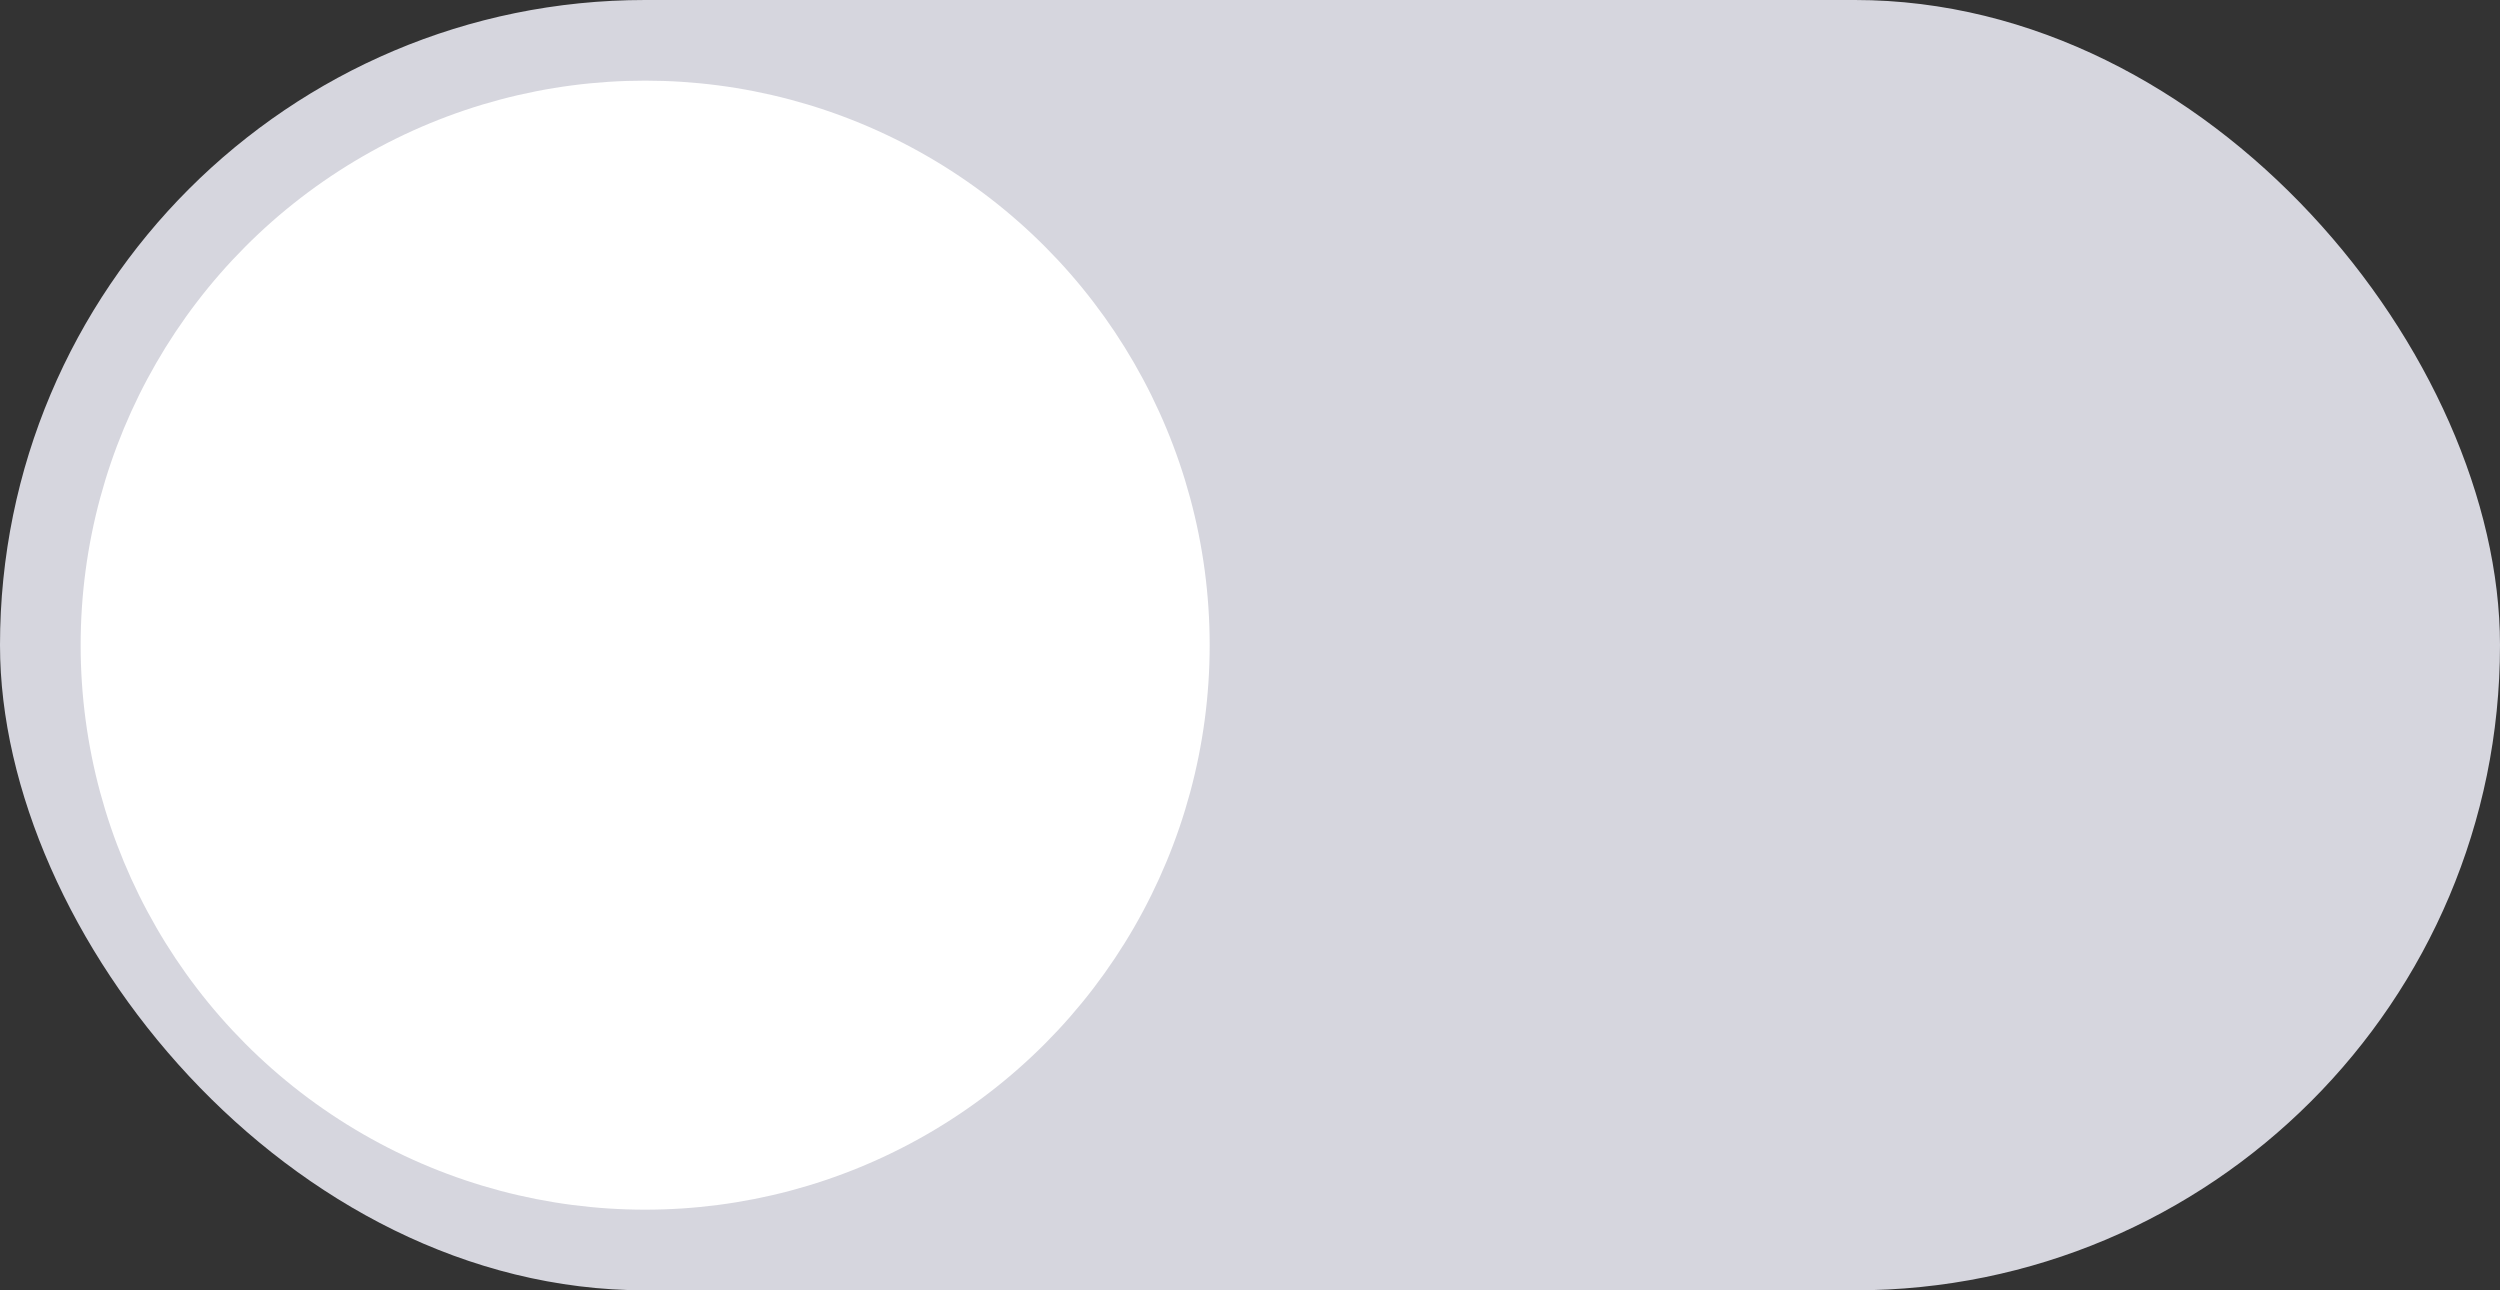 <svg width="31" height="16" viewBox="0 0 31 16" fill="none" xmlns="http://www.w3.org/2000/svg">
<rect x="0" y="0" width="31" height="16" fill="#333333" stroke="none"/>
<rect width="31" height="16" rx="8" fill="#D6D6DE"/>
<circle cx="8" cy="8" r="7" fill="white"/>
</svg>
